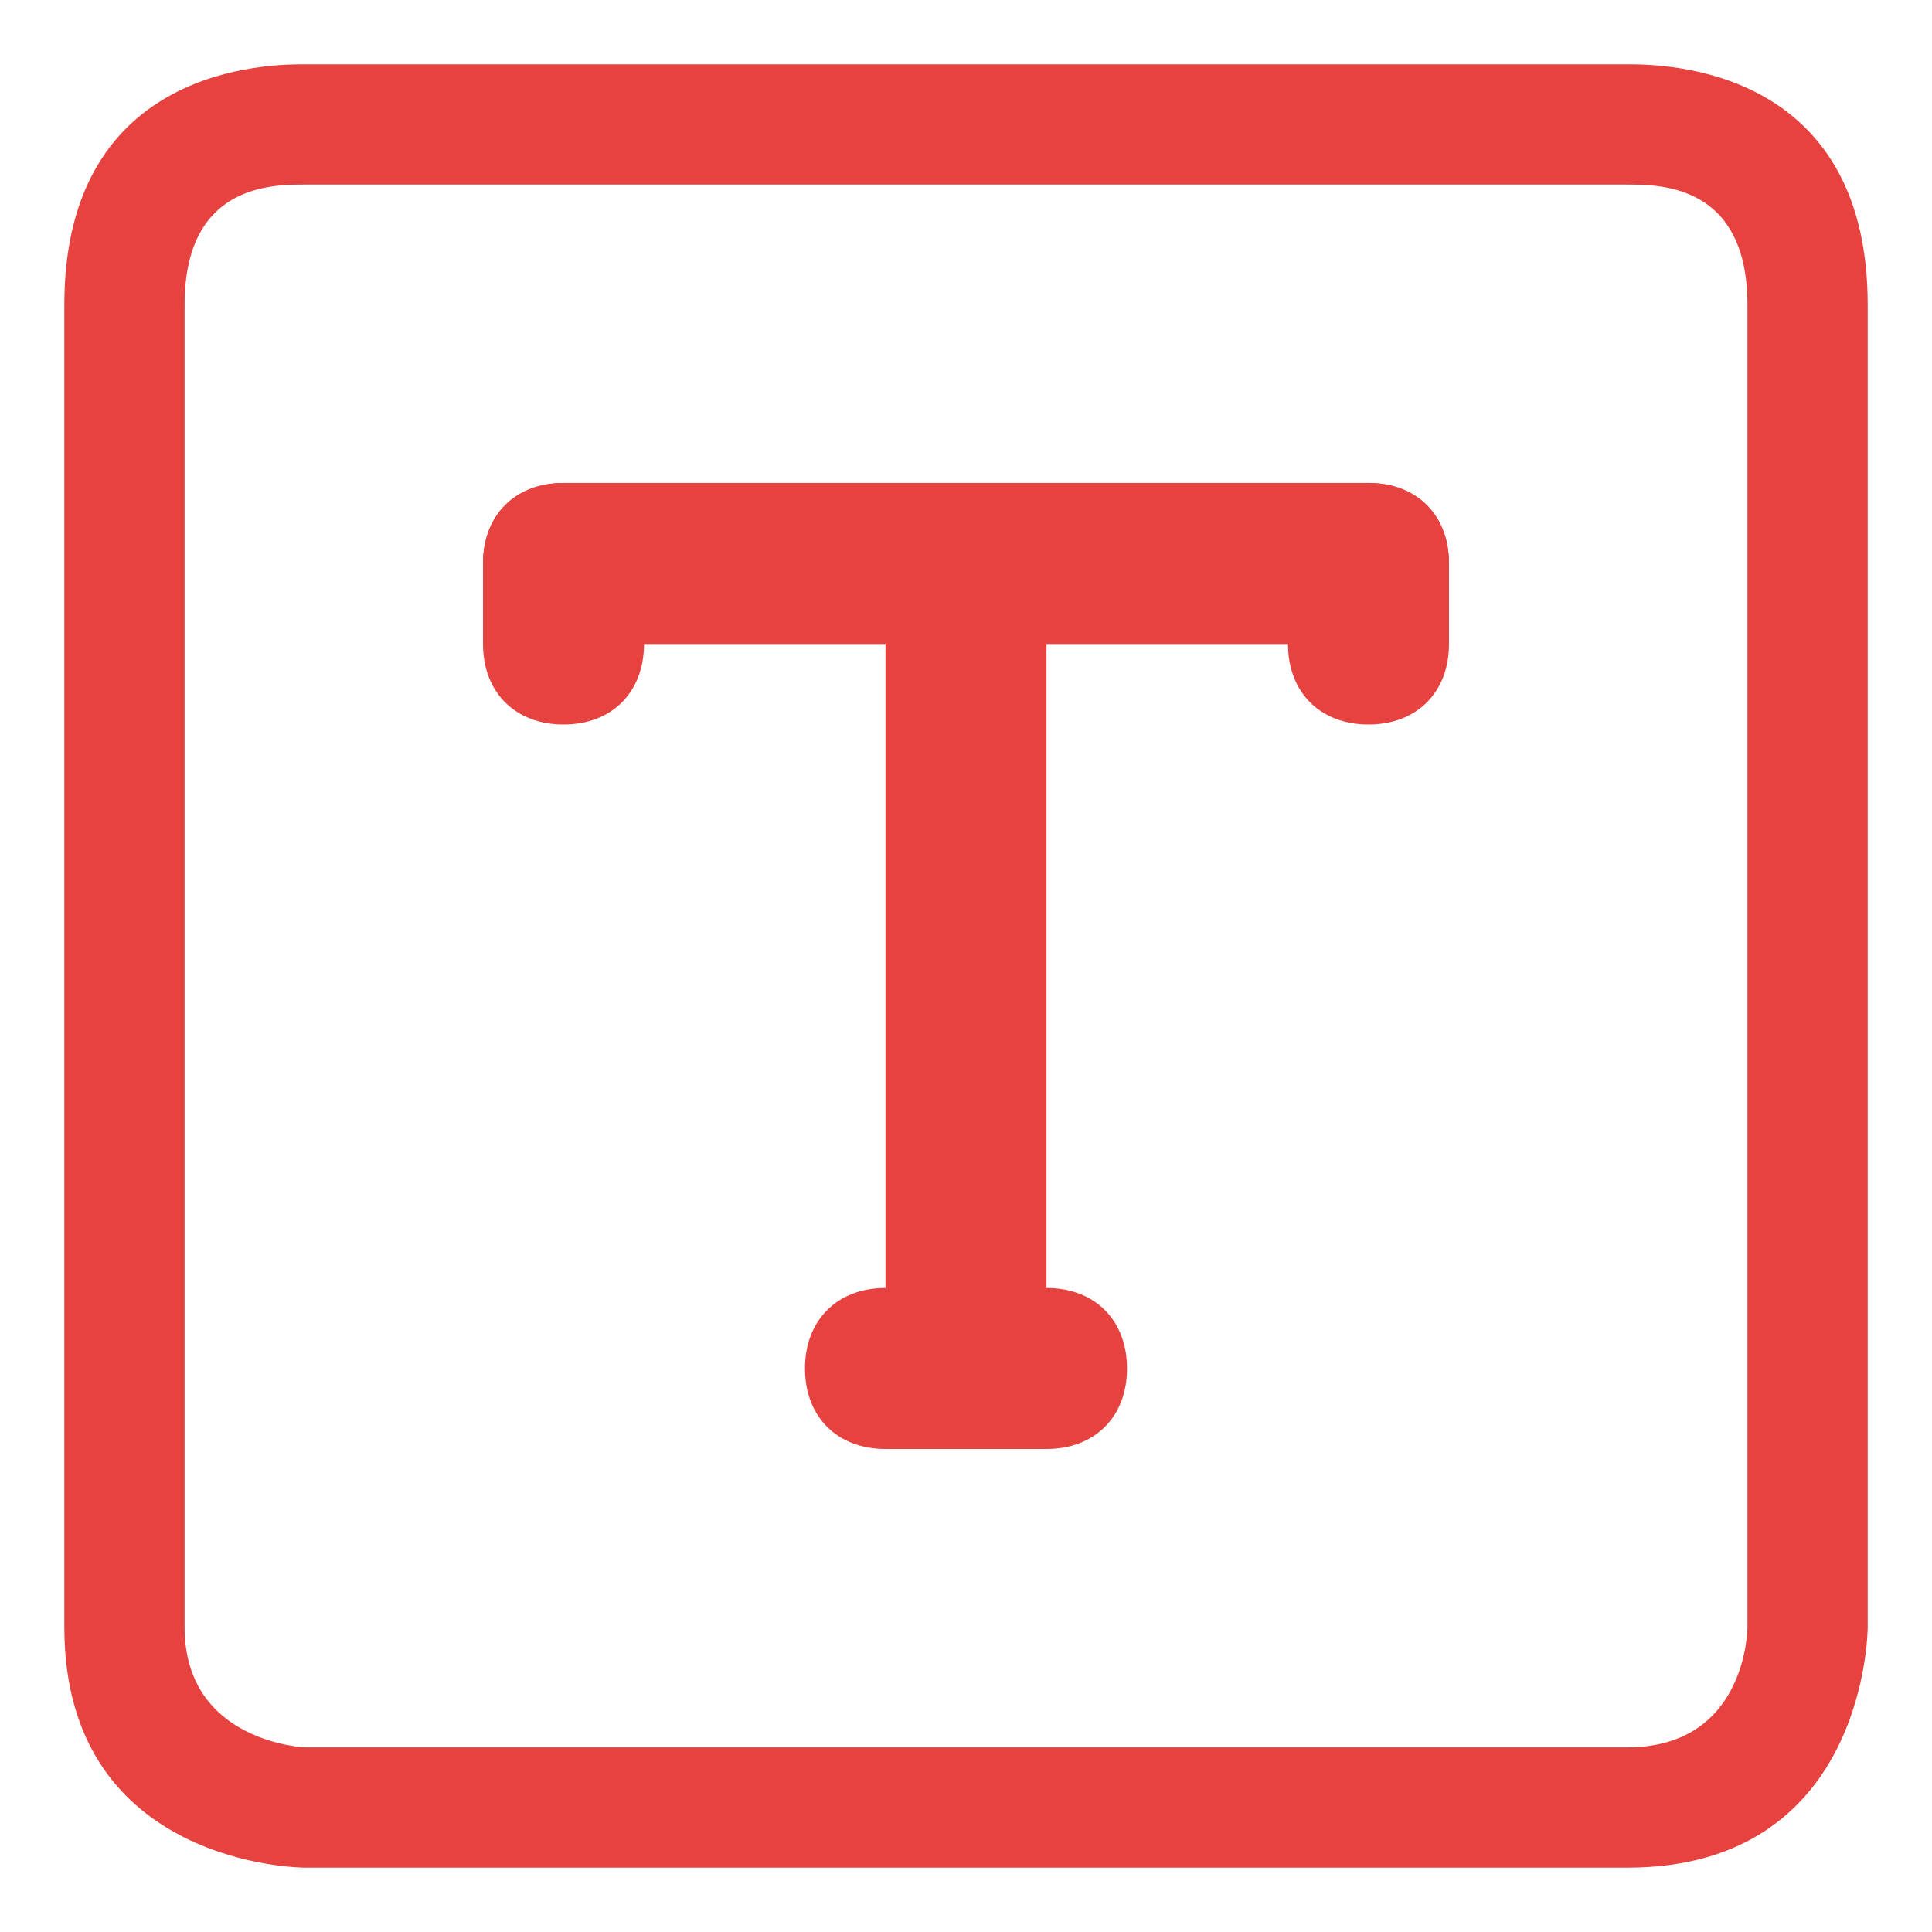 <?xml version="1.0" standalone="no"?><!DOCTYPE svg PUBLIC "-//W3C//DTD SVG 1.1//EN"
  "http://www.w3.org/Graphics/SVG/1.1/DTD/svg11.dtd">
<svg t="1509073089708" class="icon" style="" viewBox="0 0 1024 1024" version="1.1" xmlns="http://www.w3.org/2000/svg"
     p-id="7720"
     width="200" height="200">
  <defs>
    <style type="text/css"></style>
  </defs>
  <path
    d="M725.344 341.328H298.672c-25.6 0-42.672-17.072-42.672-42.672s17.072-42.672 42.672-42.672h426.672c25.6 0 42.656 17.072 42.656 42.672 0 25.616-17.056 42.672-42.656 42.672z"
    fill="#e64340" p-id="7721"></path>
  <path
    d="M298.672 384C273.072 384 256 366.928 256 341.328v-42.672c0-25.6 17.072-42.672 42.672-42.672s42.672 17.072 42.672 42.672v42.672c-0.016 25.6-17.072 42.672-42.672 42.672zM725.344 384c-25.632 0-42.688-17.072-42.688-42.672v-42.672c0-25.6 17.056-42.672 42.688-42.672 25.6 0 42.656 17.072 42.656 42.672v42.672c0 25.6-17.056 42.672-42.656 42.672zM512 768c-25.6 0-42.672-17.056-42.672-42.656V298.672C469.328 273.072 486.4 256 512 256c25.6 0 42.656 17.072 42.656 42.672v426.672C554.656 750.944 537.6 768 512 768z"
    fill="#e64340" p-id="7722"></path>
  <path
    d="M554.656 768h-85.328c-25.6 0-42.672-17.056-42.672-42.656 0-25.632 17.072-42.688 42.672-42.688h85.328c25.632 0 42.688 17.056 42.688 42.688 0 25.6-17.056 42.656-42.688 42.656z"
    fill="#e64340" p-id="7723"></path>
  <path
    d="M862.464 34.096H161.536c-17.616 0-127.44 0-127.44 127.44v700.896c0 127.472 127.44 127.472 127.44 127.472h700.928c127.456 0 127.456-127.472 127.456-127.472V161.536c-0.016-127.44-109.824-127.44-127.456-127.44z m63.728 828.336s0 63.696-63.712 63.696H161.552s-63.712-2.576-63.712-63.696V161.536c0-63.712 46.096-63.712 63.696-63.712h700.928c17.648 0 63.712 0 63.712 63.712v700.896z"
    fill="#e64340" p-id="7724"></path>
</svg>